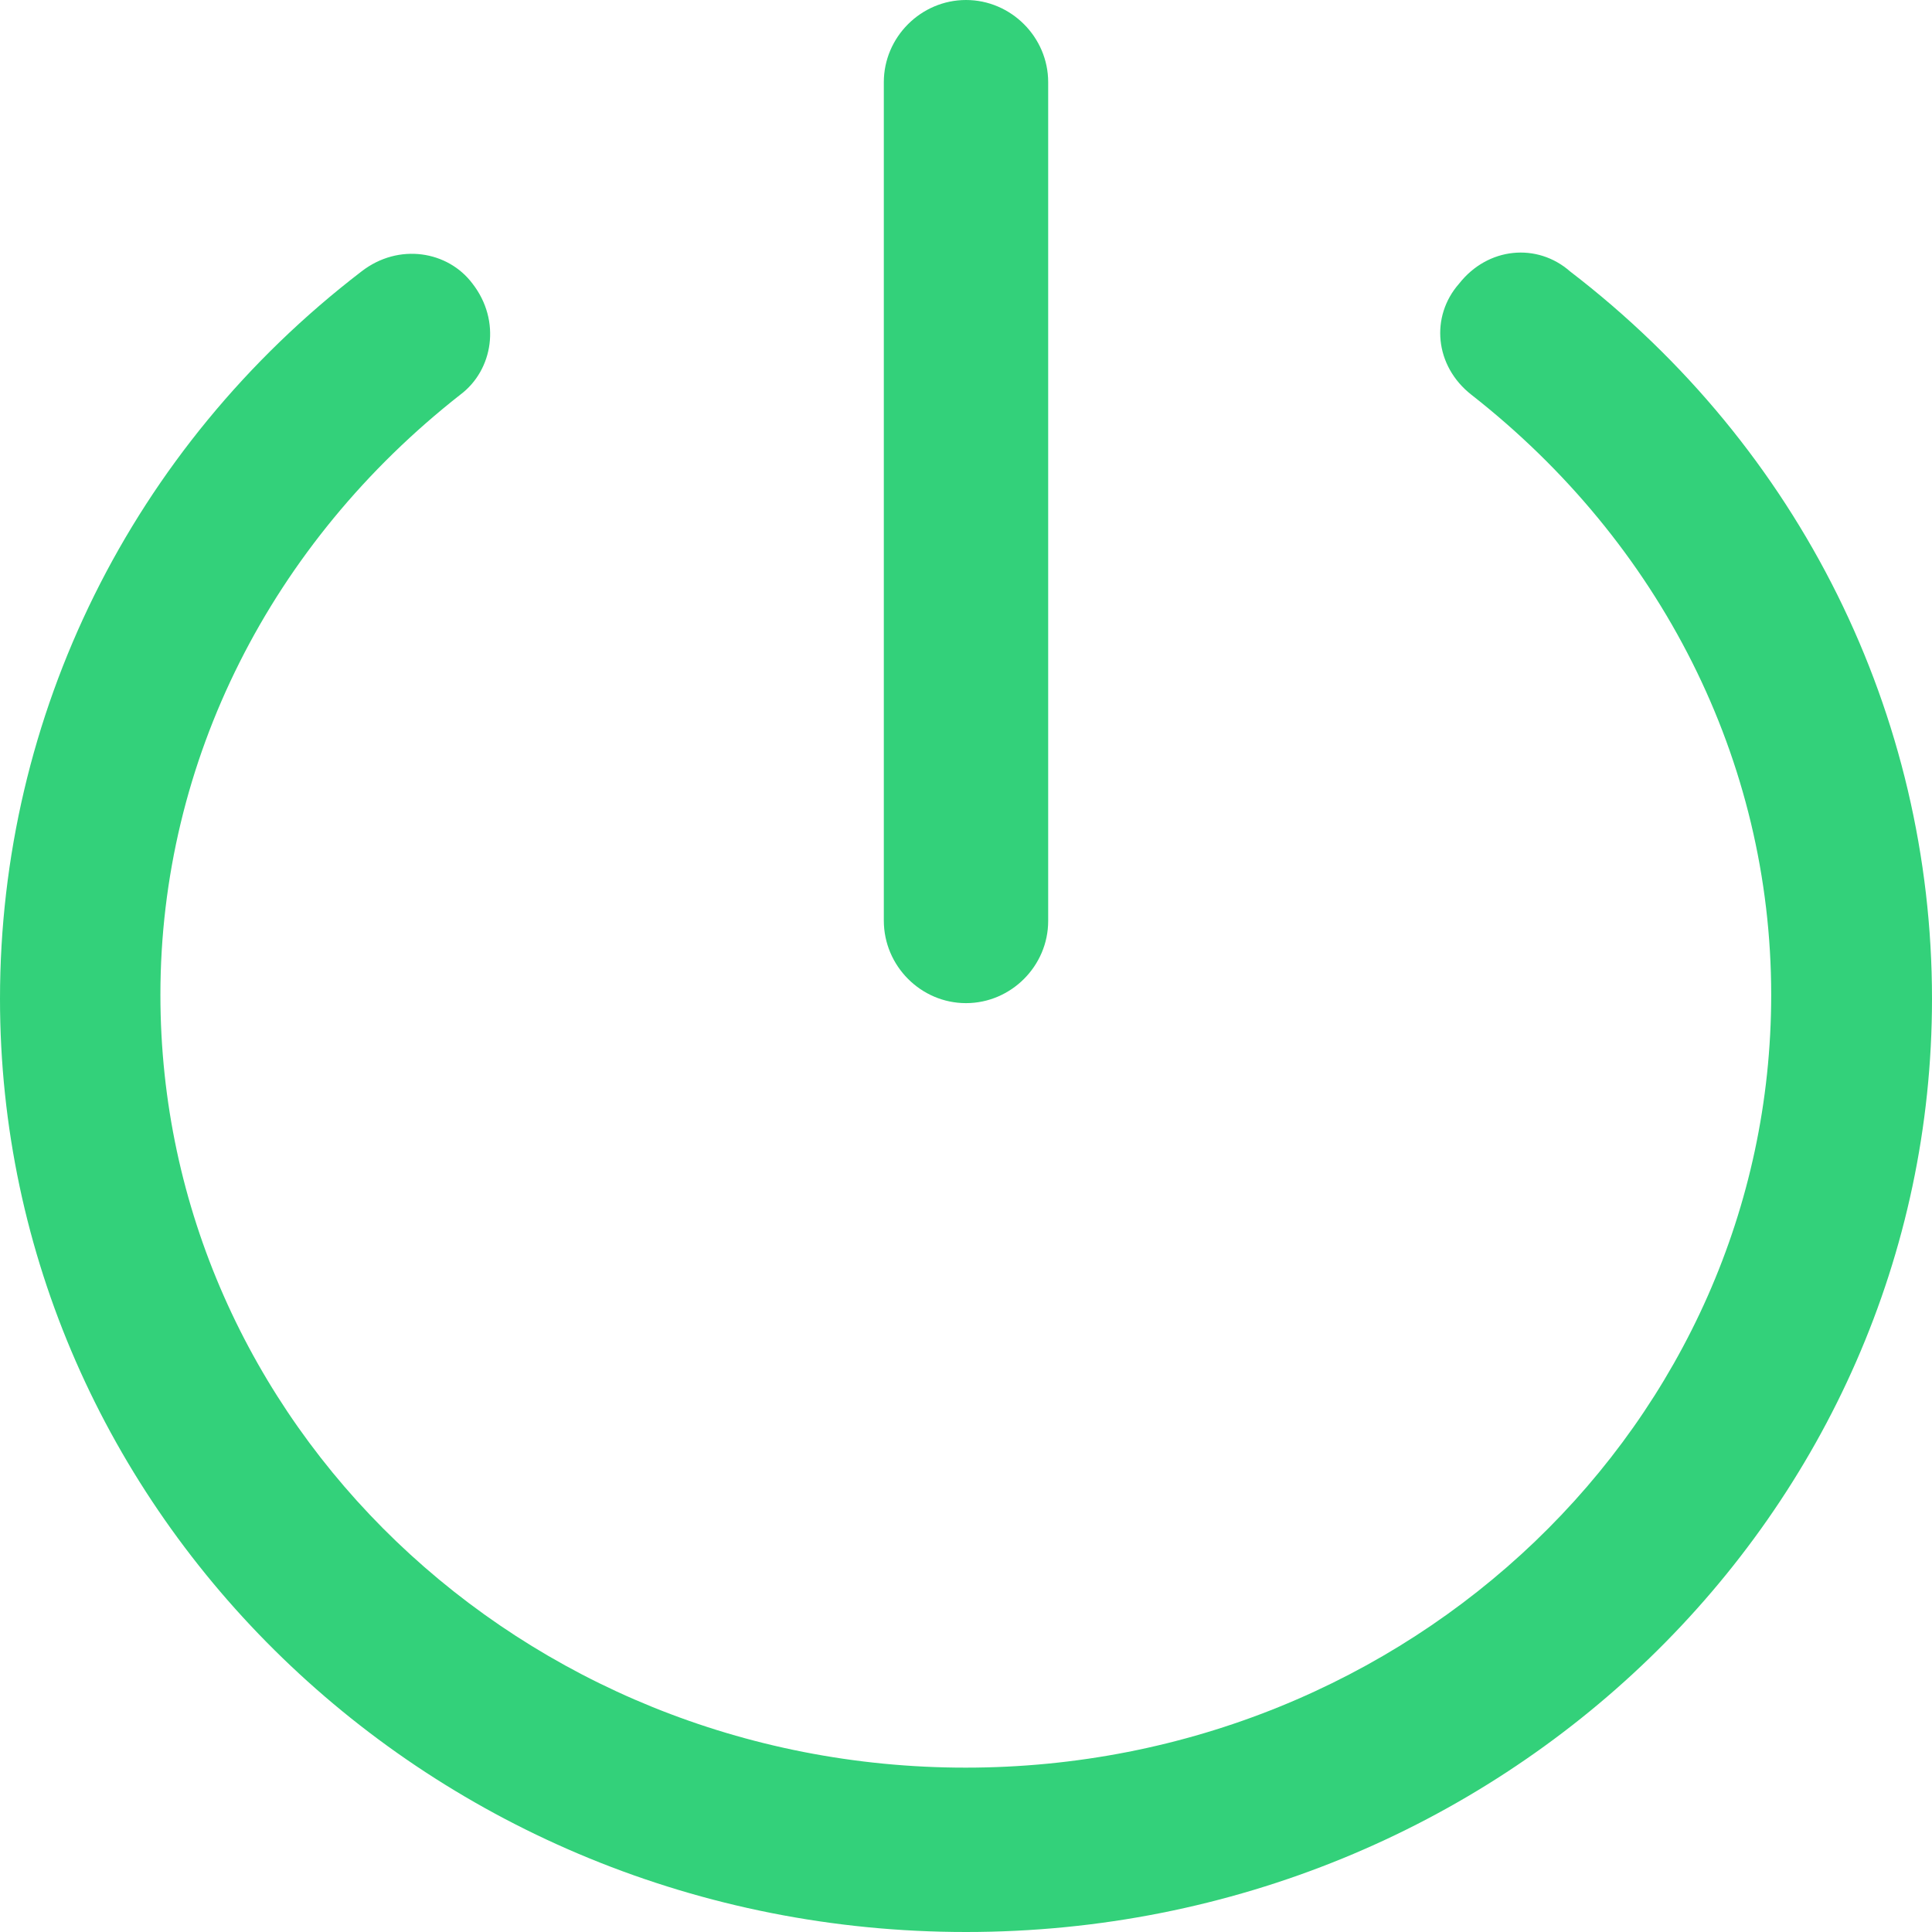 <?xml version="1.0" encoding="iso-8859-1"?>
<svg fill="#33d17a" height="200px" width="200px" version="1.1" id="Capa_1" xmlns="http://www.w3.org/2000/svg" xmlns:xlink="http://www.w3.org/1999/xlink" viewBox="0 0 489 489" xml:space="preserve" style="--darkreader-inline-fill: #25a470;" data-darkreader-inline-fill=""><g id="SVGRepo_bgCarrier" stroke-width="0"></g><g id="SVGRepo_tracerCarrier" stroke-linecap="round" stroke-linejoin="round"></g><g id="SVGRepo_iconCarrier"> <g> <g> <path d="M397.4,68.7c-8.3-7.3-20.8-6.2-28.1,3.1c-7.3,8.3-6.2,20.8,3.1,28.1c47.9,37.5,75.9,92.6,75.9,151.9 c0,108.2-91.5,195.6-203.9,195.6S40.6,360,40.6,251.8c0-59.3,28.1-114.4,75.9-151.9c8.3-6.2,10.4-18.7,3.1-28.1 c-6.2-8.3-18.7-10.4-28.1-3.1C33.2,113.4,0,181.1,0,252.8C0,382.8,109.2,489,244.5,489S489,382.9,489,252.8 C489,181,455.7,113.4,397.4,68.7z"></path> <path d="M244.5,253.9c11.4,0,20.8-9.4,20.8-20.8V20.8c0-11.4-9.4-20.8-20.8-20.8s-20.8,9.4-20.8,20.8V233 C223.7,244.5,233.1,253.9,244.5,253.9z"></path> </g> </g> </g></svg>